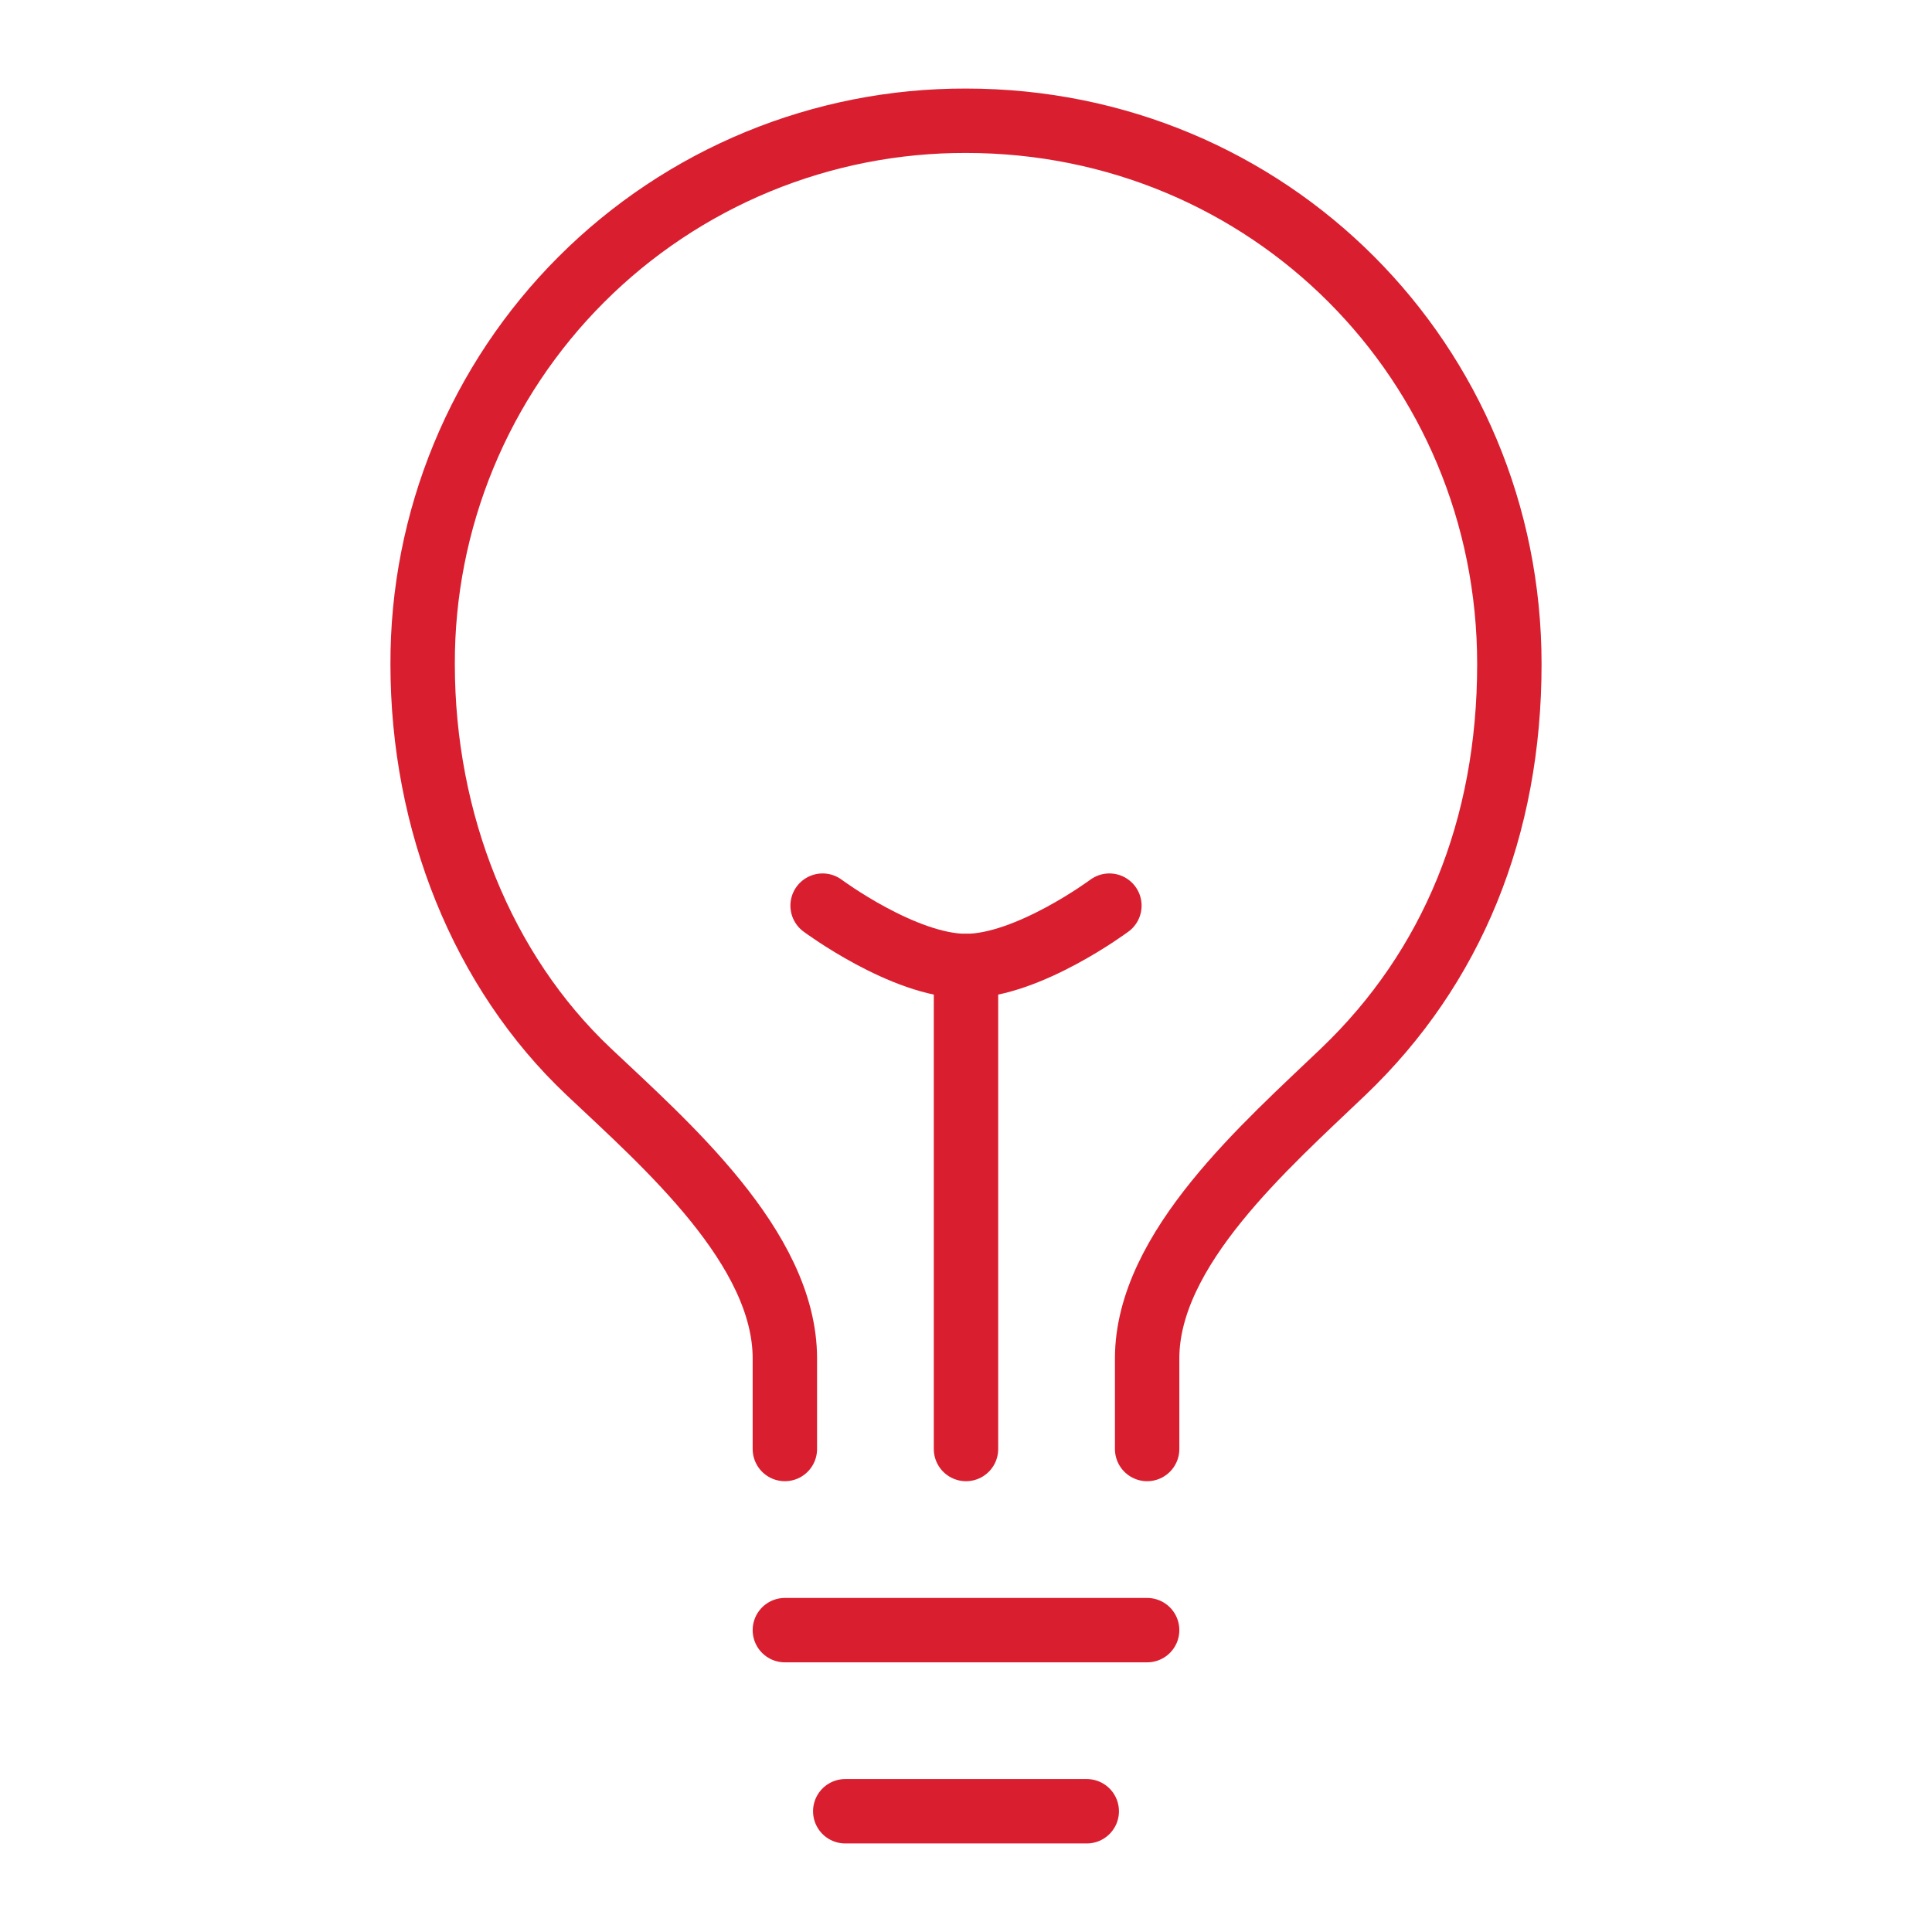 <svg width="90" height="90" viewBox="0 0 90 90" fill="none" xmlns="http://www.w3.org/2000/svg">
<path d="M53.438 67.5V63.281C53.438 58.184 58.982 53.362 62.578 49.922C67.648 45.076 70.312 38.565 70.312 30.938C70.312 16.875 59.11 5.625 45 5.625C41.673 5.616 38.378 6.264 35.302 7.533C32.227 8.802 29.433 10.666 27.081 13.018C24.728 15.37 22.864 18.165 21.595 21.24C20.327 24.315 19.678 27.611 19.688 30.938C19.688 38.292 22.467 45.244 27.422 49.922C30.999 53.299 36.562 58.131 36.562 63.281V67.5" stroke="#D91F2F" stroke-width="3" stroke-linecap="round" stroke-linejoin="round"/>
<path d="M39.375 84.375H50.625" stroke="#D91F2F" stroke-width="3" stroke-linecap="round" stroke-linejoin="round"/>
<path d="M36.562 75.938H53.438" stroke="#D91F2F" stroke-width="3" stroke-linecap="round" stroke-linejoin="round"/>
<path d="M45 67.5V45" stroke="#D91F2F" stroke-width="3" stroke-linecap="round" stroke-linejoin="round"/>
<path d="M51.68 42.188C51.68 42.188 47.899 45 45 45C42.101 45 38.32 42.188 38.32 42.188" stroke="#D91F2F" stroke-width="3" stroke-linecap="round" stroke-linejoin="round"/>
</svg>
